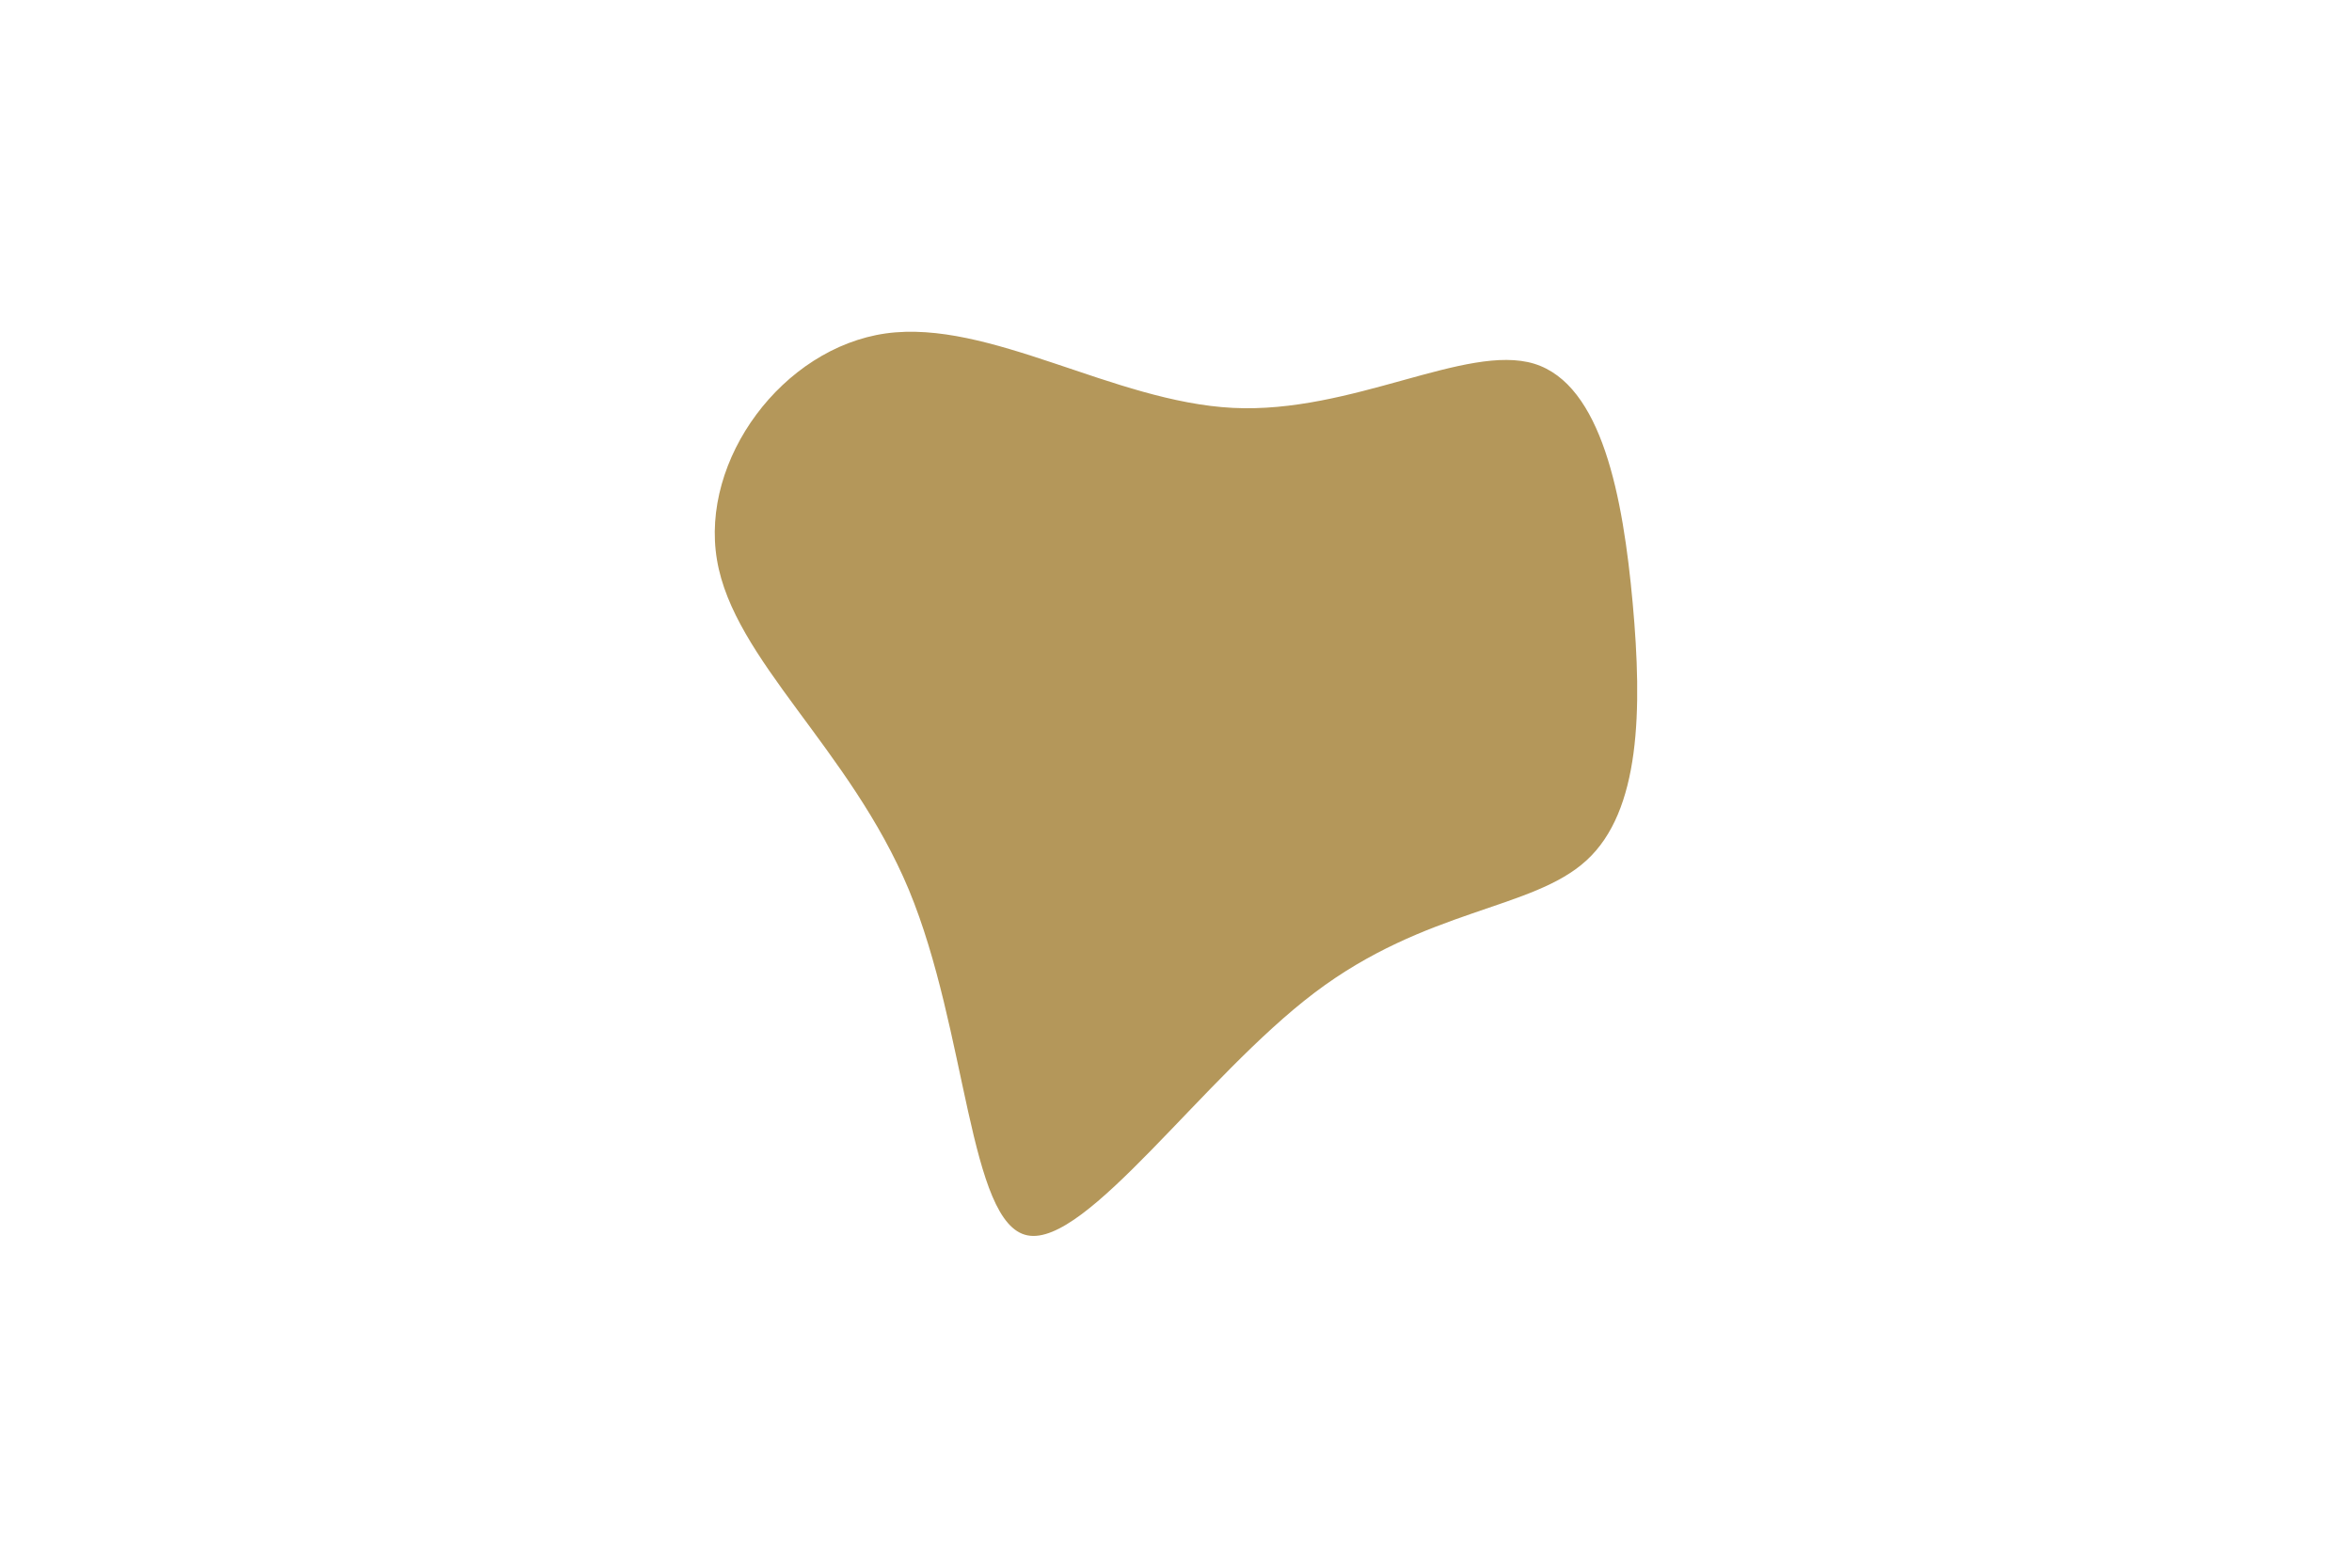 <svg id="visual" viewBox="0 0 900 600" width="900" height="600" xmlns="http://www.w3.org/2000/svg" xmlns:xlink="http://www.w3.org/1999/xlink" version="1.1"><g transform="translate(473.66 260.509)"><path d="M113.4 -121.3C139.3 -113.3 147.4 -70.4 151.1 -29.6C154.8 11.2 154.1 49.9 133.4 68.8C112.7 87.8 72.1 87.1 29.4 119.4C-13.2 151.6 -57.9 216.8 -80.5 212.3C-103 207.9 -103.5 134 -125.9 80C-148.4 26.1 -192.9 -7.9 -199.3 -46.2C-205.8 -84.6 -174.2 -127.3 -134.7 -132.9C-95.1 -138.4 -47.6 -106.7 -1.9 -104.4C43.7 -102.1 87.4 -129.2 113.4 -121.3" fill="#B4975A"></path></g></svg>